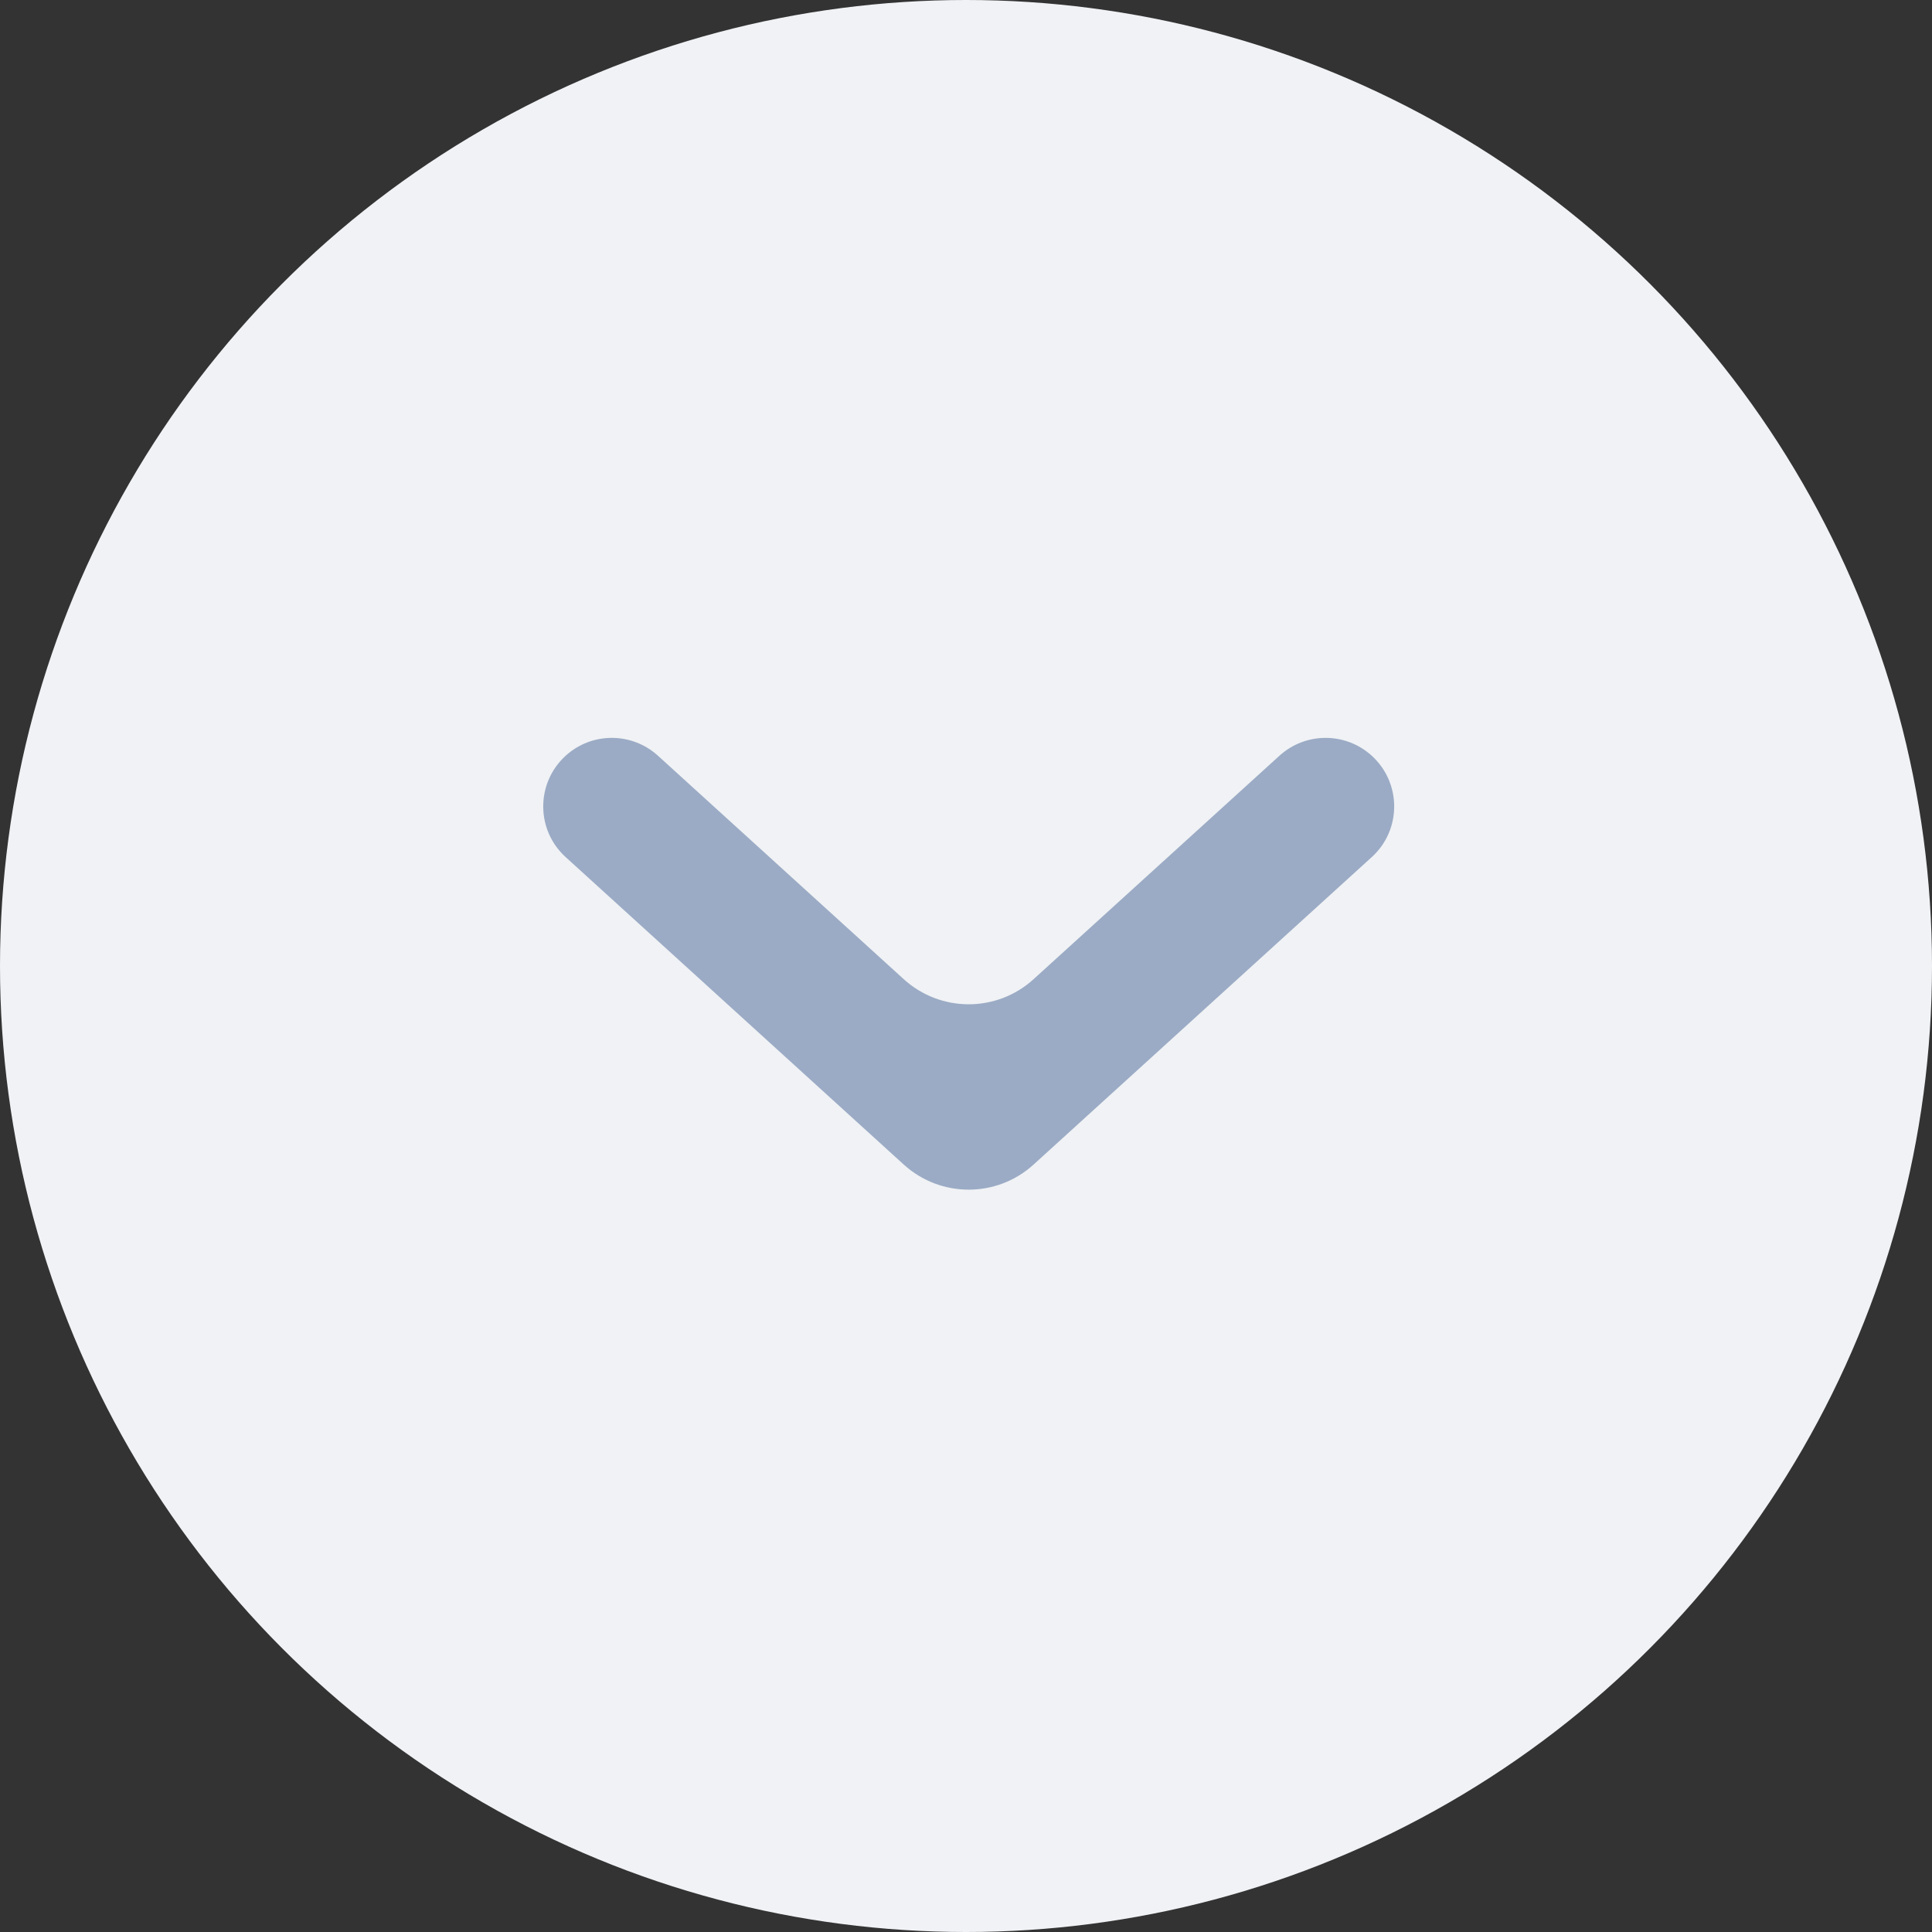 <svg width="20" height="20" viewBox="0 0 20 20" fill="none" xmlns="http://www.w3.org/2000/svg">
<rect x="0" y="0" width="20" height="20" fill="#333333" stroke="none"/>
<circle cx="10" cy="10" r="10" fill="#F0F2F5"/>
<path d="M9.355 10.136C9.737 10.483 10.319 10.483 10.7 10.136L13.245 7.823C13.516 7.577 13.929 7.577 14.2 7.823C14.51 8.105 14.51 8.592 14.2 8.873L10.7 12.055C10.319 12.402 9.737 12.402 9.355 12.055L5.856 8.873C5.546 8.592 5.546 8.105 5.856 7.823C6.126 7.577 6.54 7.577 6.811 7.823L9.355 10.136Z" fill="#9BABC5"/>
</svg>
